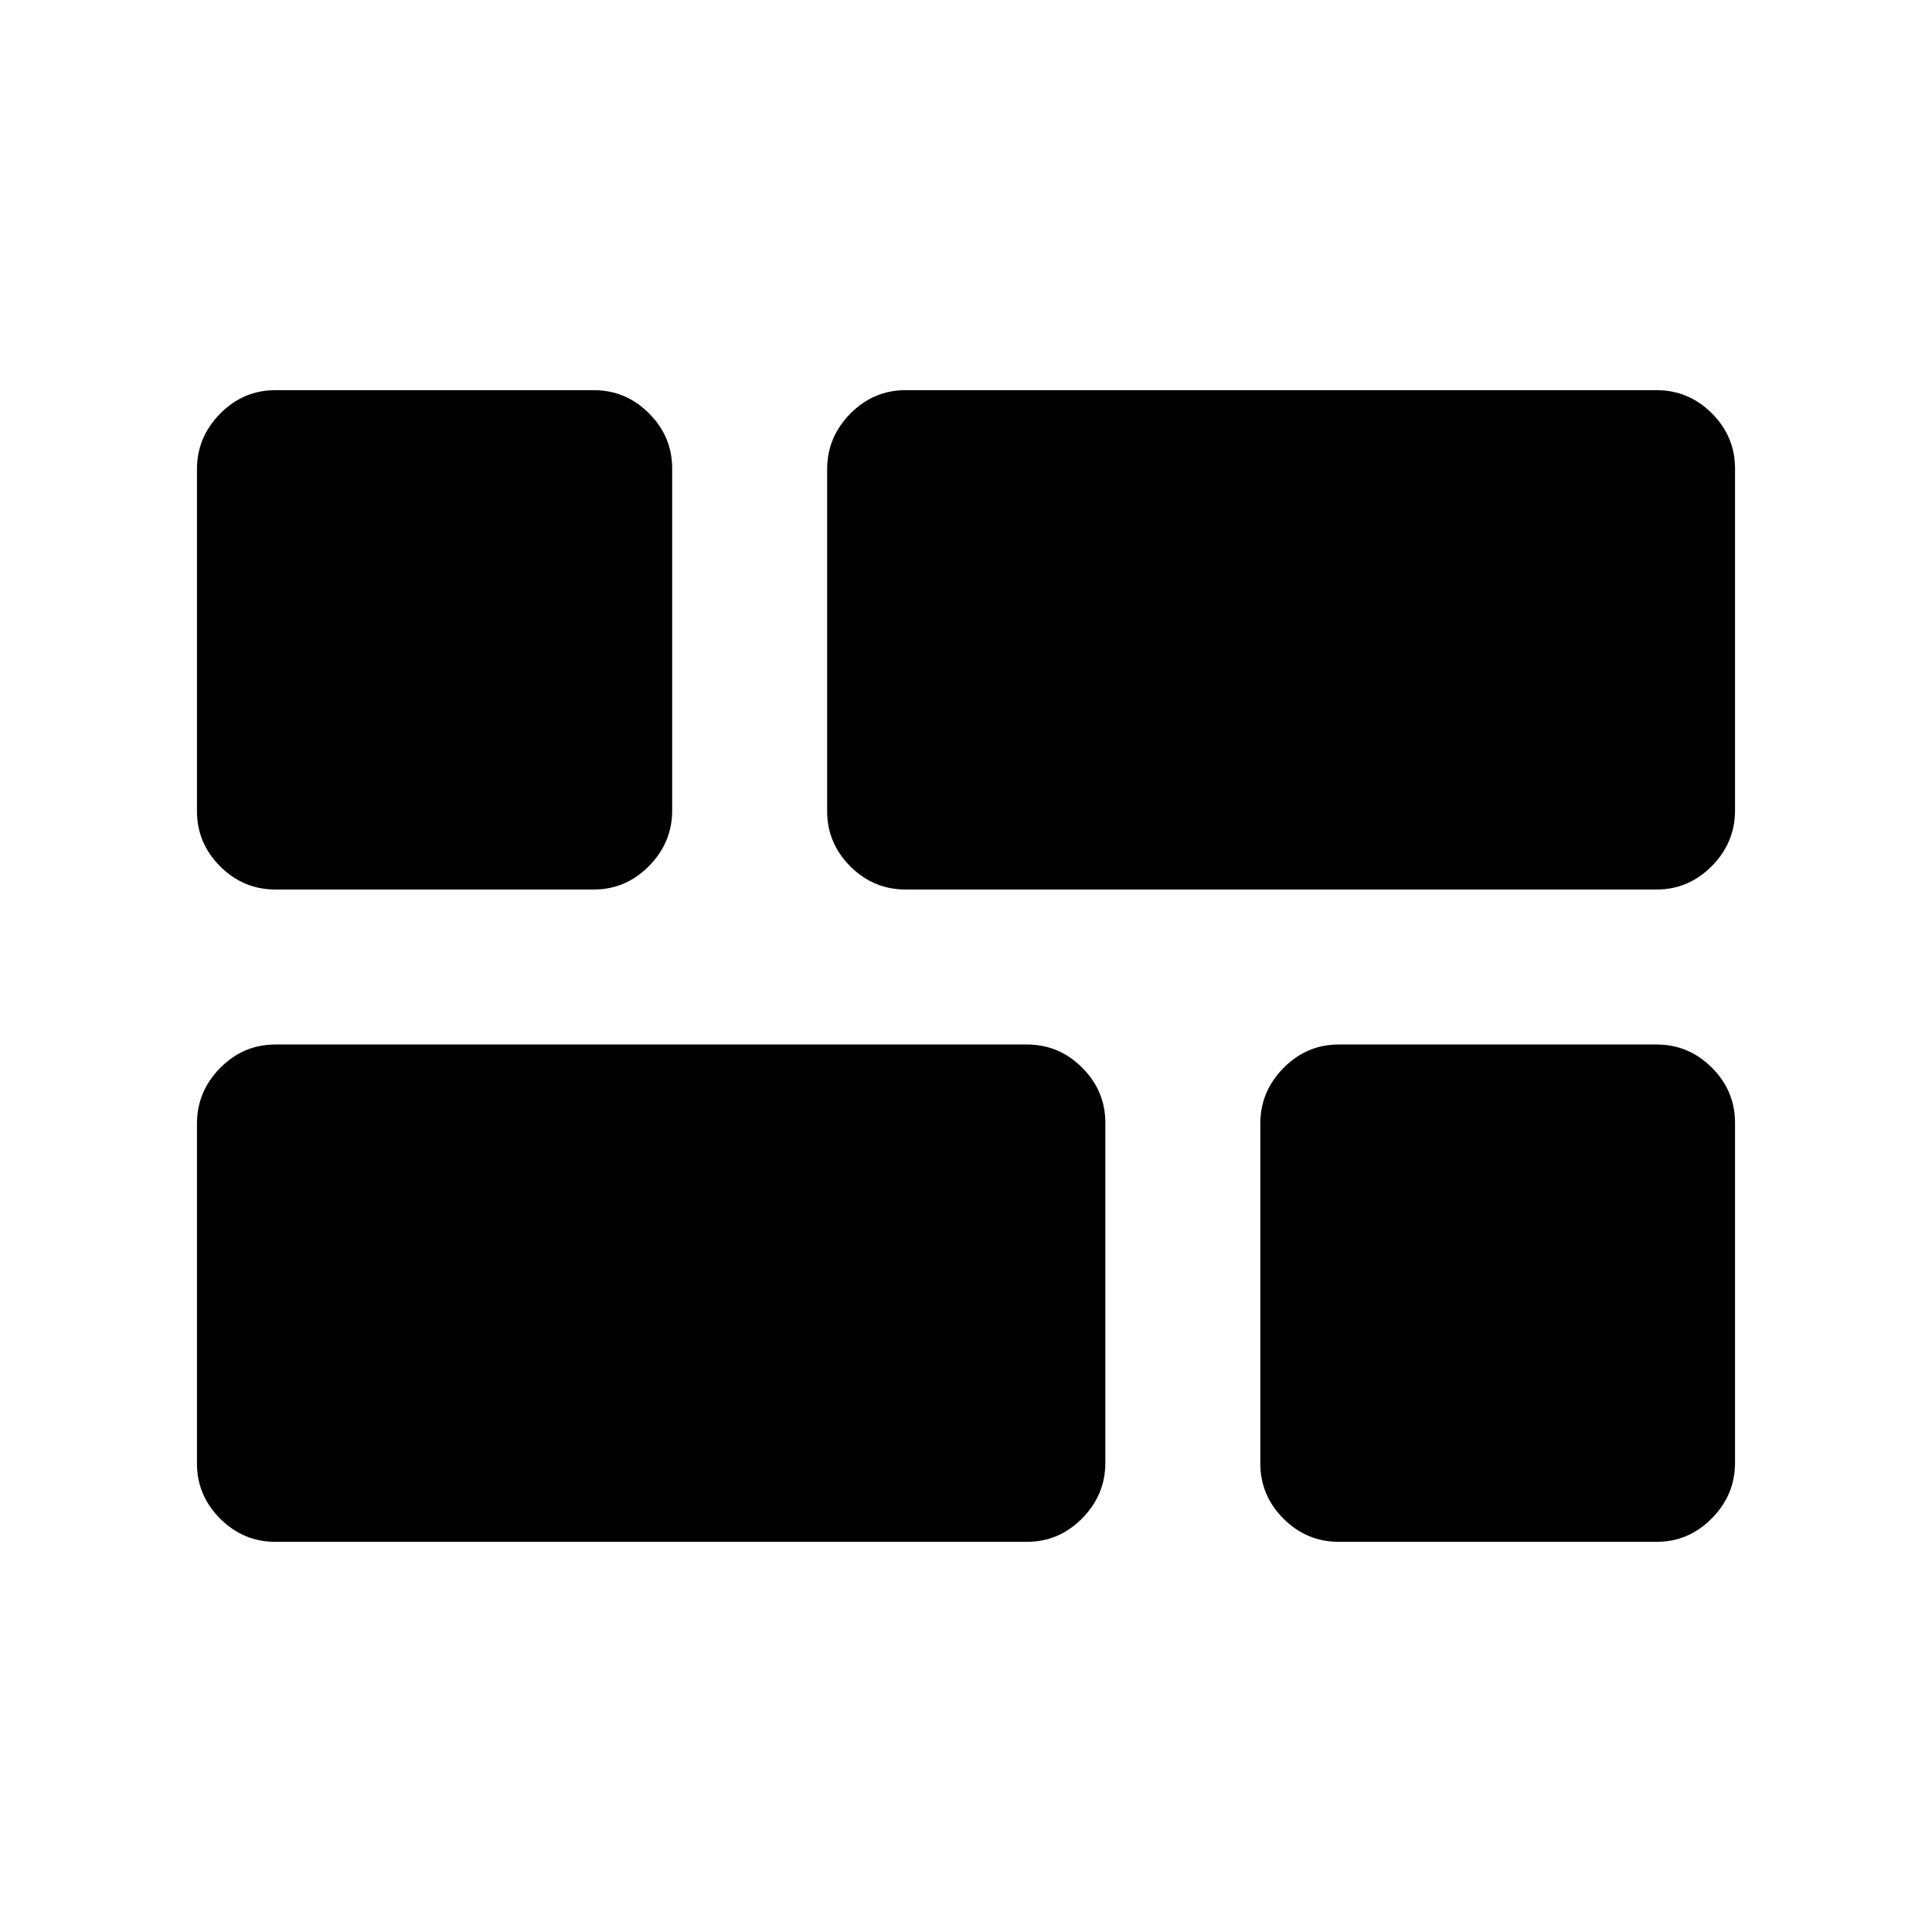 <svg xmlns="http://www.w3.org/2000/svg" height="20" viewBox="0 -960 960 960" width="20"><path d="M665.24-193.87q-15.95 0-27.48-11.51-11.52-11.51-11.52-27.44v-168.9q0-15.93 11.52-27.61Q649.29-441 665.24-441h157.89q15.95 0 27.48 11.51 11.52 11.51 11.52 27.44v168.9q0 15.93-11.52 27.61-11.53 11.67-27.48 11.67H665.24ZM450-518q-15.95 0-27.48-11.51Q411-541.02 411-556.95v-169.9q0-15.93 11.52-27.61 11.53-11.67 27.48-11.67h373.13q15.95 0 27.48 11.51 11.52 11.51 11.52 27.44v169.9q0 15.93-11.52 27.61Q839.08-518 823.13-518H450ZM136.87-193.87q-15.95 0-27.48-11.51-11.52-11.51-11.52-27.44v-168.9q0-15.93 11.52-27.61Q120.92-441 136.87-441h373.37q15.95 0 27.48 11.51 11.52 11.51 11.52 27.44v168.9q0 15.93-11.52 27.61-11.53 11.67-27.48 11.67H136.87Zm0-324.13q-15.95 0-27.48-11.51-11.52-11.51-11.52-27.44v-169.9q0-15.93 11.52-27.61 11.53-11.67 27.48-11.67H295q15.95 0 27.48 11.51Q334-743.11 334-727.18v169.9q0 15.93-11.52 27.61Q310.95-518 295-518H136.87Z"/></svg>